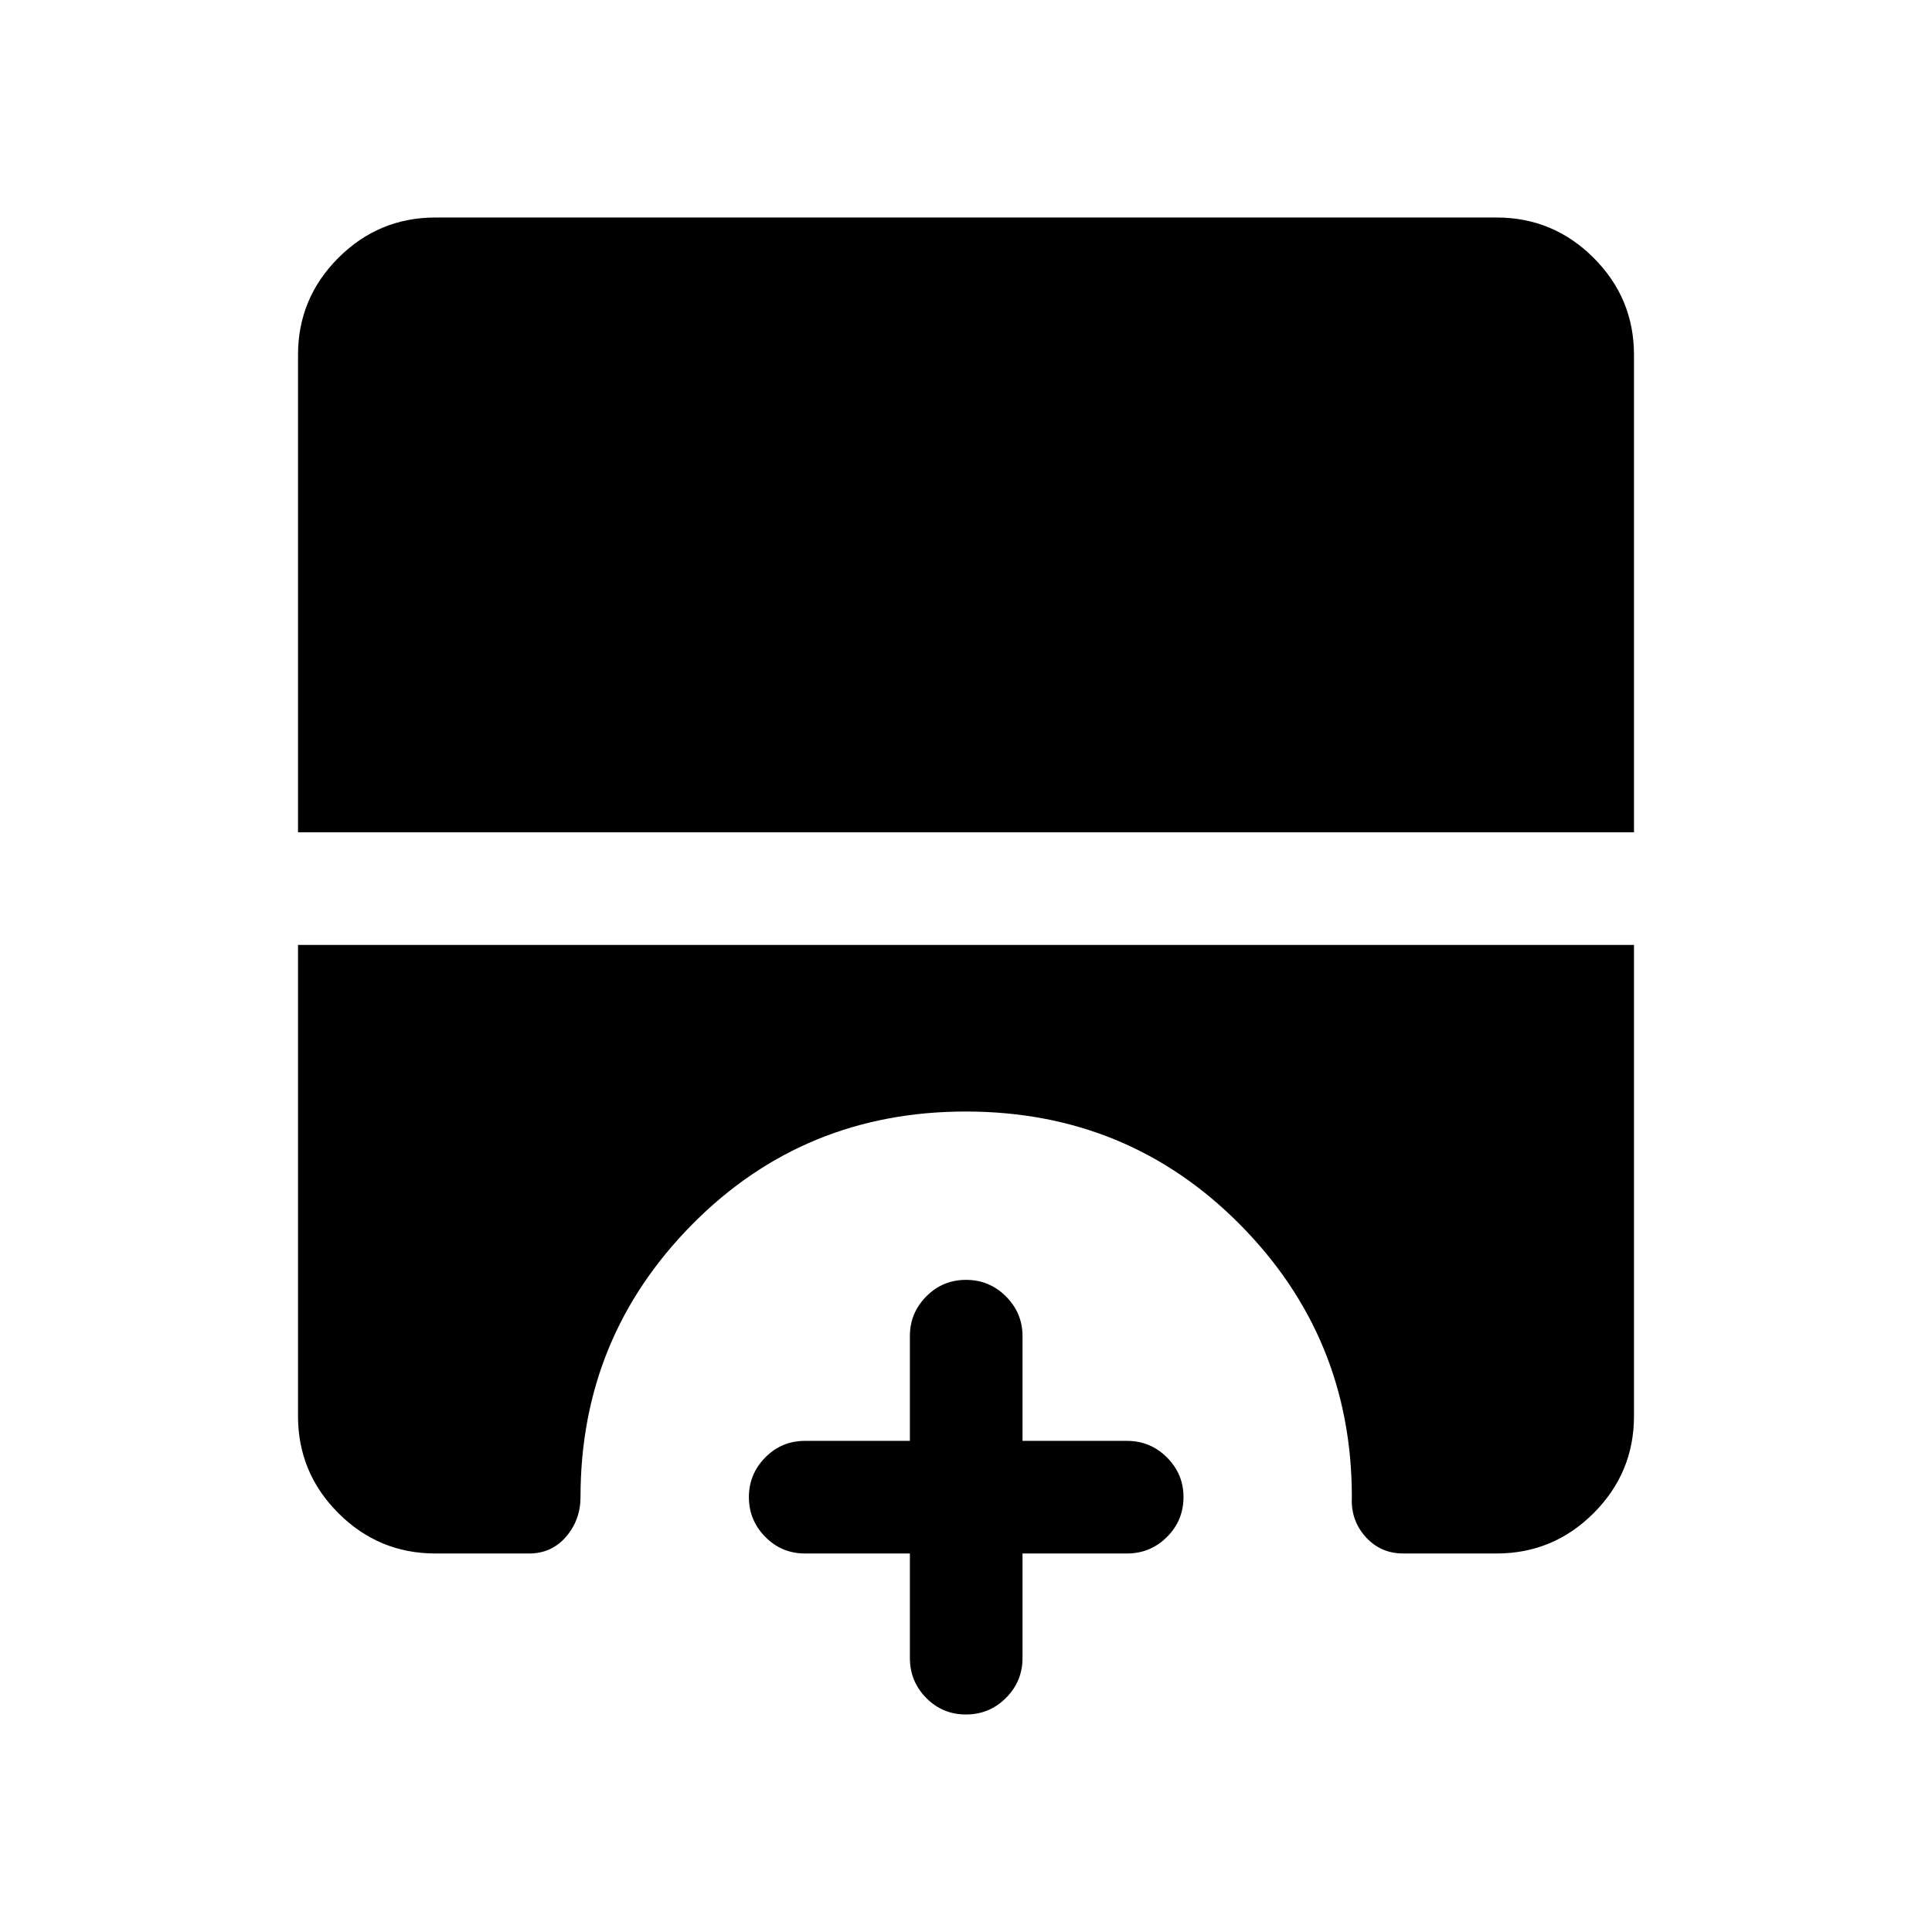 <svg xmlns="http://www.w3.org/2000/svg" height="24" viewBox="0 -960 960 960" width="24"><path d="M479.99-108.08q-11.64 0-19.76-8.22-8.11-8.22-8.11-19.85v-51.93H400q-11.63 0-19.76-8.27-8.12-8.26-8.12-19.72 0-11.46 8.12-19.71 8.13-8.26 19.76-8.26h52.12v-52.11q0-11.42 8.12-19.65 8.13-8.24 19.77-8.24 11.64 0 19.85 8.24 8.22 8.23 8.22 19.65v52.11H560q11.63 0 19.86 8.24 8.22 8.24 8.22 19.66 0 11.64-8.22 19.85-8.23 8.21-19.86 8.21h-51.92v51.93q0 11.63-8.23 19.85-8.22 8.22-19.86 8.22ZM148.08-546.42v-237.23q0-28.16 20.05-48.22 20.06-20.05 48.22-20.05h527.3q28.16 0 48.22 20.05 20.05 20.06 20.05 48.22v237.23H148.08Zm68.27 358.34q-28.16 0-48.22-20.05-20.05-20.06-20.05-48.22v-234.11h663.84v234.11q0 28.16-20.05 48.22-20.06 20.05-48.22 20.05h-46.38q-11.29 0-18.72-8.27t-6.82-19.8q0-79.32-55.63-135.43-55.63-56.11-136.21-56.11-80.49 0-135.96 56.11-55.47 56.11-55.47 135.43 0 11.38-7.18 19.73-7.18 8.34-18.36 8.34h-46.57Z"/></svg>